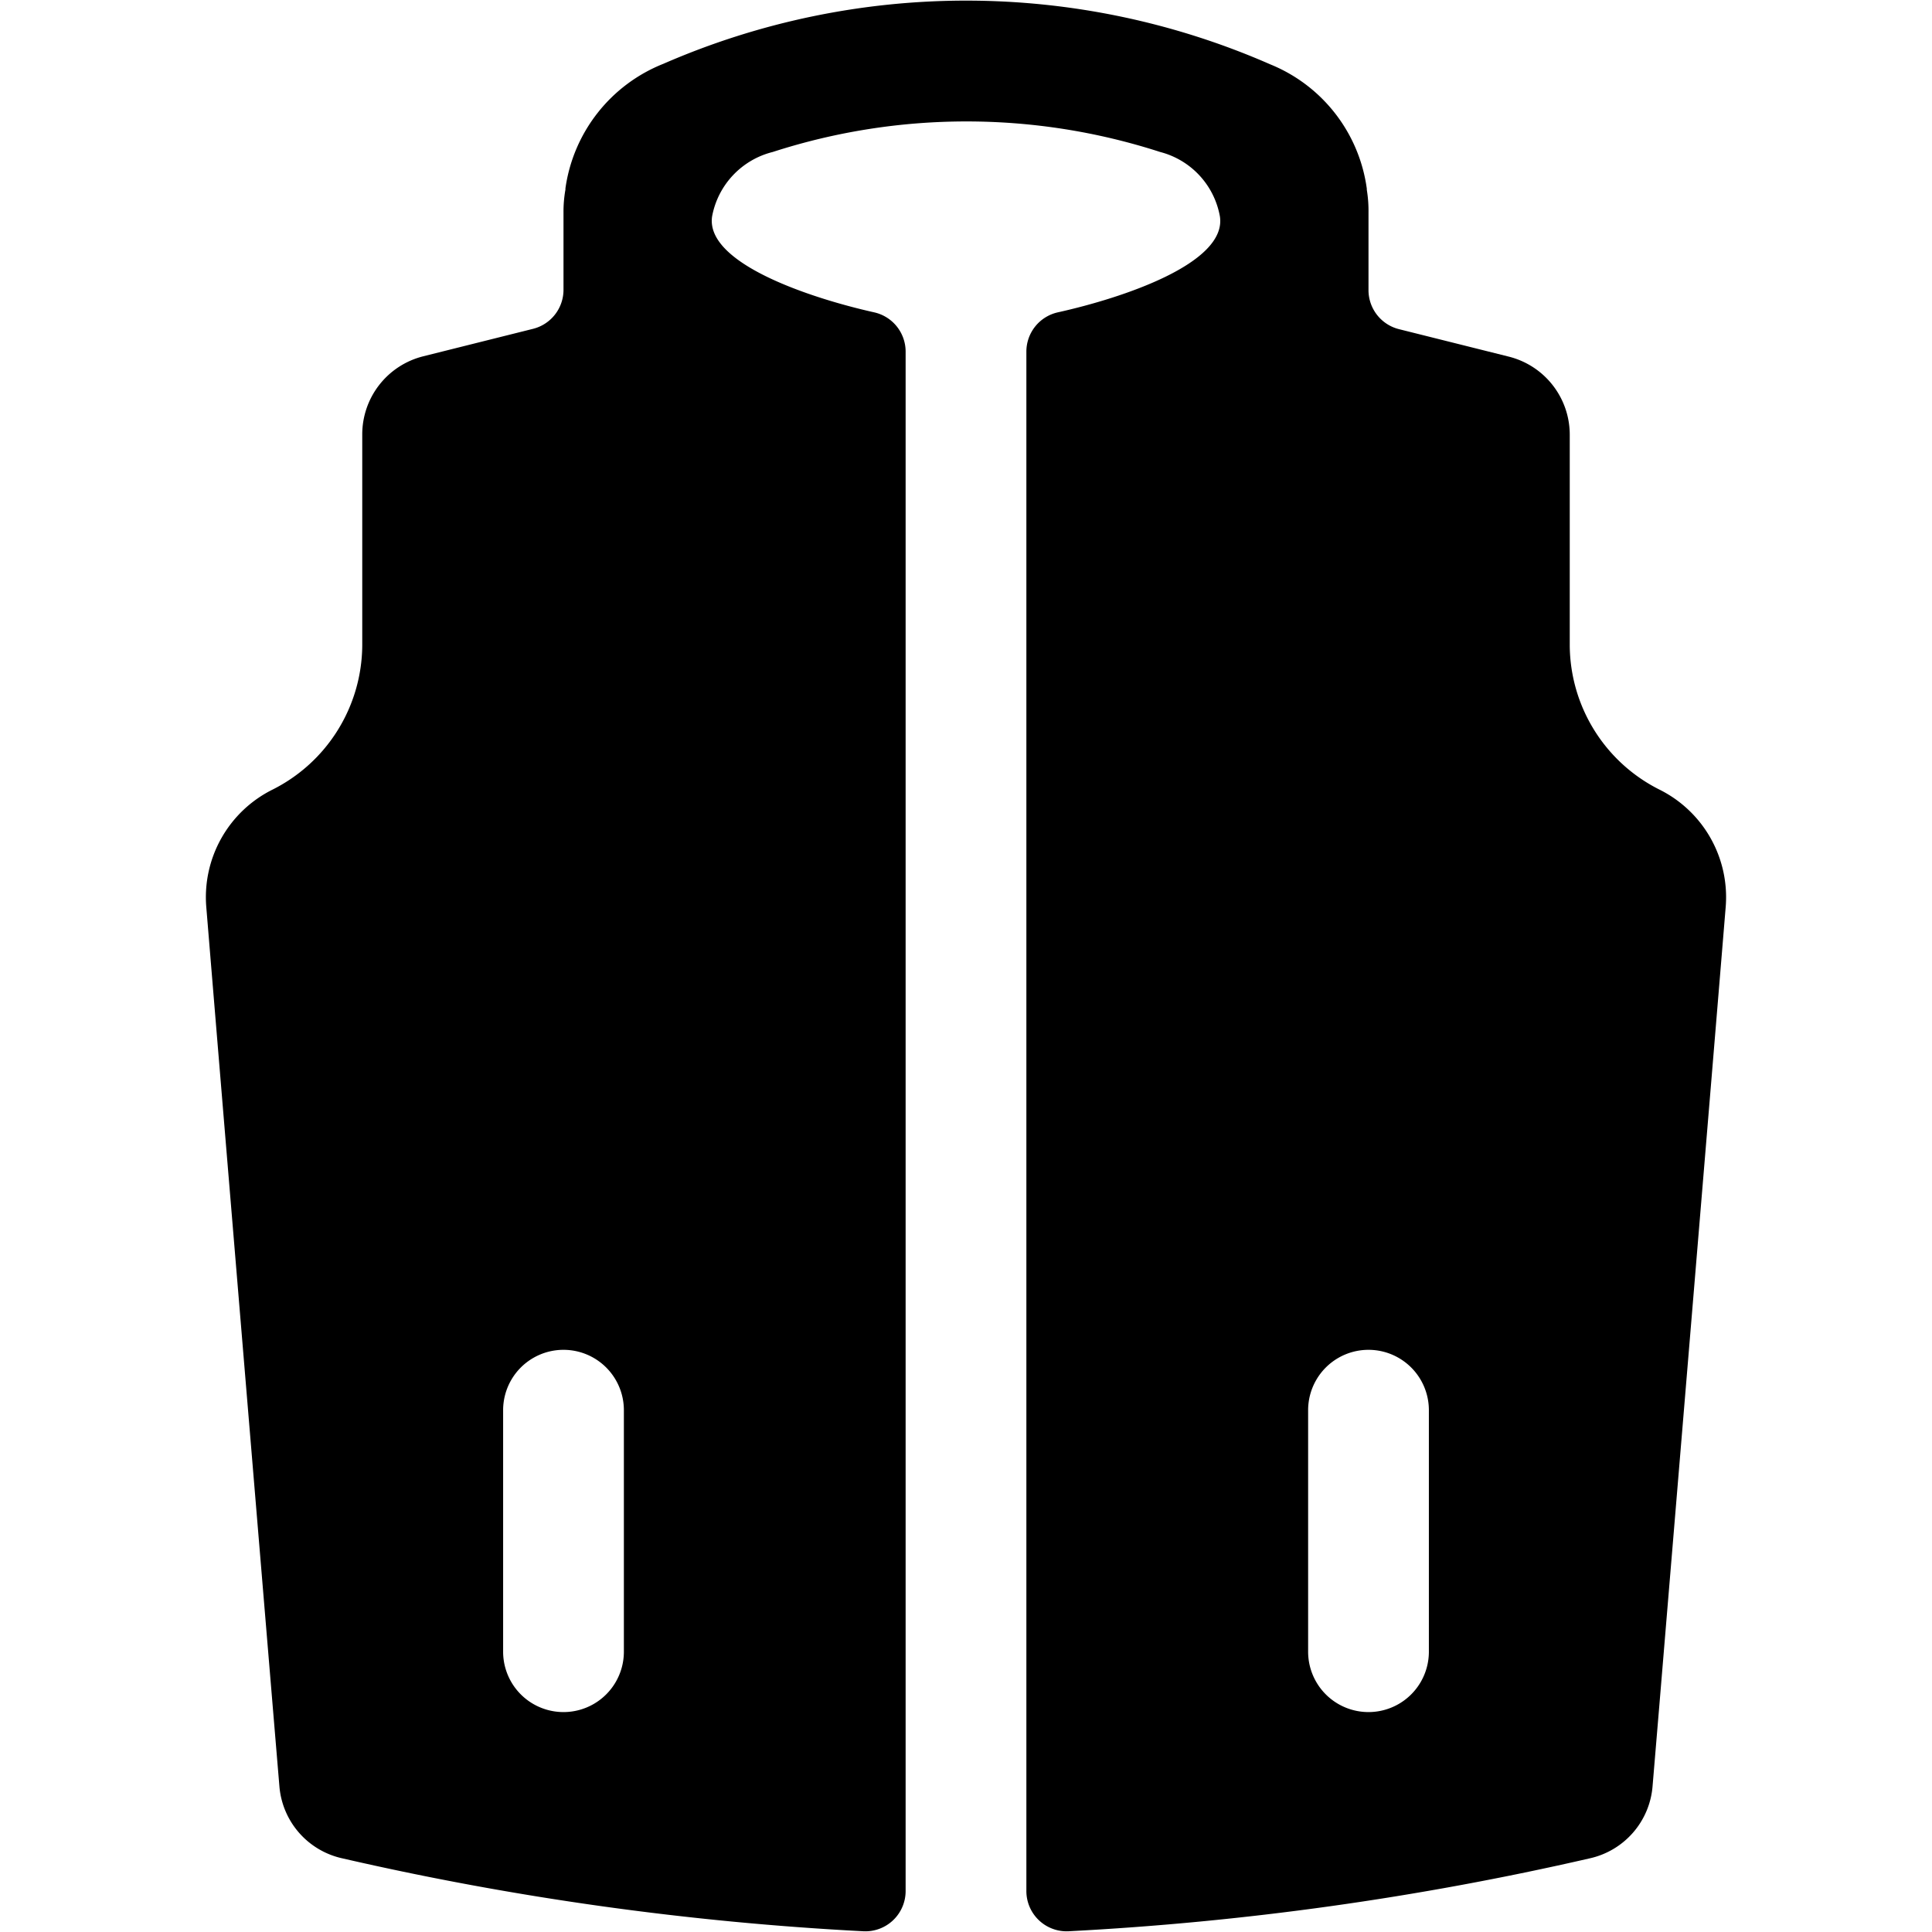<svg id="Bold" xmlns="http://www.w3.org/2000/svg" viewBox="0 0 24 24"><title>vest-1</title><path d="M20.613,9.808A2.018,2.018,0,0,1,19.5,8.018V5.4a1,1,0,0,0-.758-.97l-1.363-.341A.5.5,0,0,1,17,3.6V2.642a1.6,1.6,0,0,0-.021-.284l0-.014A1.95,1.95,0,0,0,15.781.8,9.407,9.407,0,0,0,8.242.792,1.959,1.959,0,0,0,7.024,2.34l0,.015A1.565,1.565,0,0,0,7,2.642V3.6a.5.5,0,0,1-.379.485l-1.363.341A1,1,0,0,0,4.5,5.4V8.018a2.018,2.018,0,0,1-1.113,1.79,1.493,1.493,0,0,0-.824,1.465c.168,2.046.635,7.642.825,9.927l.083.992a1,1,0,0,0,.786.894,37.551,37.551,0,0,0,6.472.905.5.5,0,0,0,.521-.5V4.368a.5.5,0,0,0-.391-.488c-.8-.179-2.1-.611-2.013-1.192a1.016,1.016,0,0,1,.753-.8,7.82,7.82,0,0,1,4.813,0,1.011,1.011,0,0,1,.742.8c.09.583-1.21,1.014-2.013,1.192a.5.5,0,0,0-.391.488V23.491a.5.5,0,0,0,.521.5,37.574,37.574,0,0,0,6.473-.905,1,1,0,0,0,.785-.9l.083-.99c.19-2.285.657-7.881.825-9.927A1.493,1.493,0,0,0,20.613,9.808ZM7.75,20.518a.75.75,0,0,1-1.5,0v-3a.75.75,0,0,1,1.5,0Zm10,0a.75.75,0,0,1-1.5,0v-3a.75.75,0,0,1,1.5,0Z"/></svg>